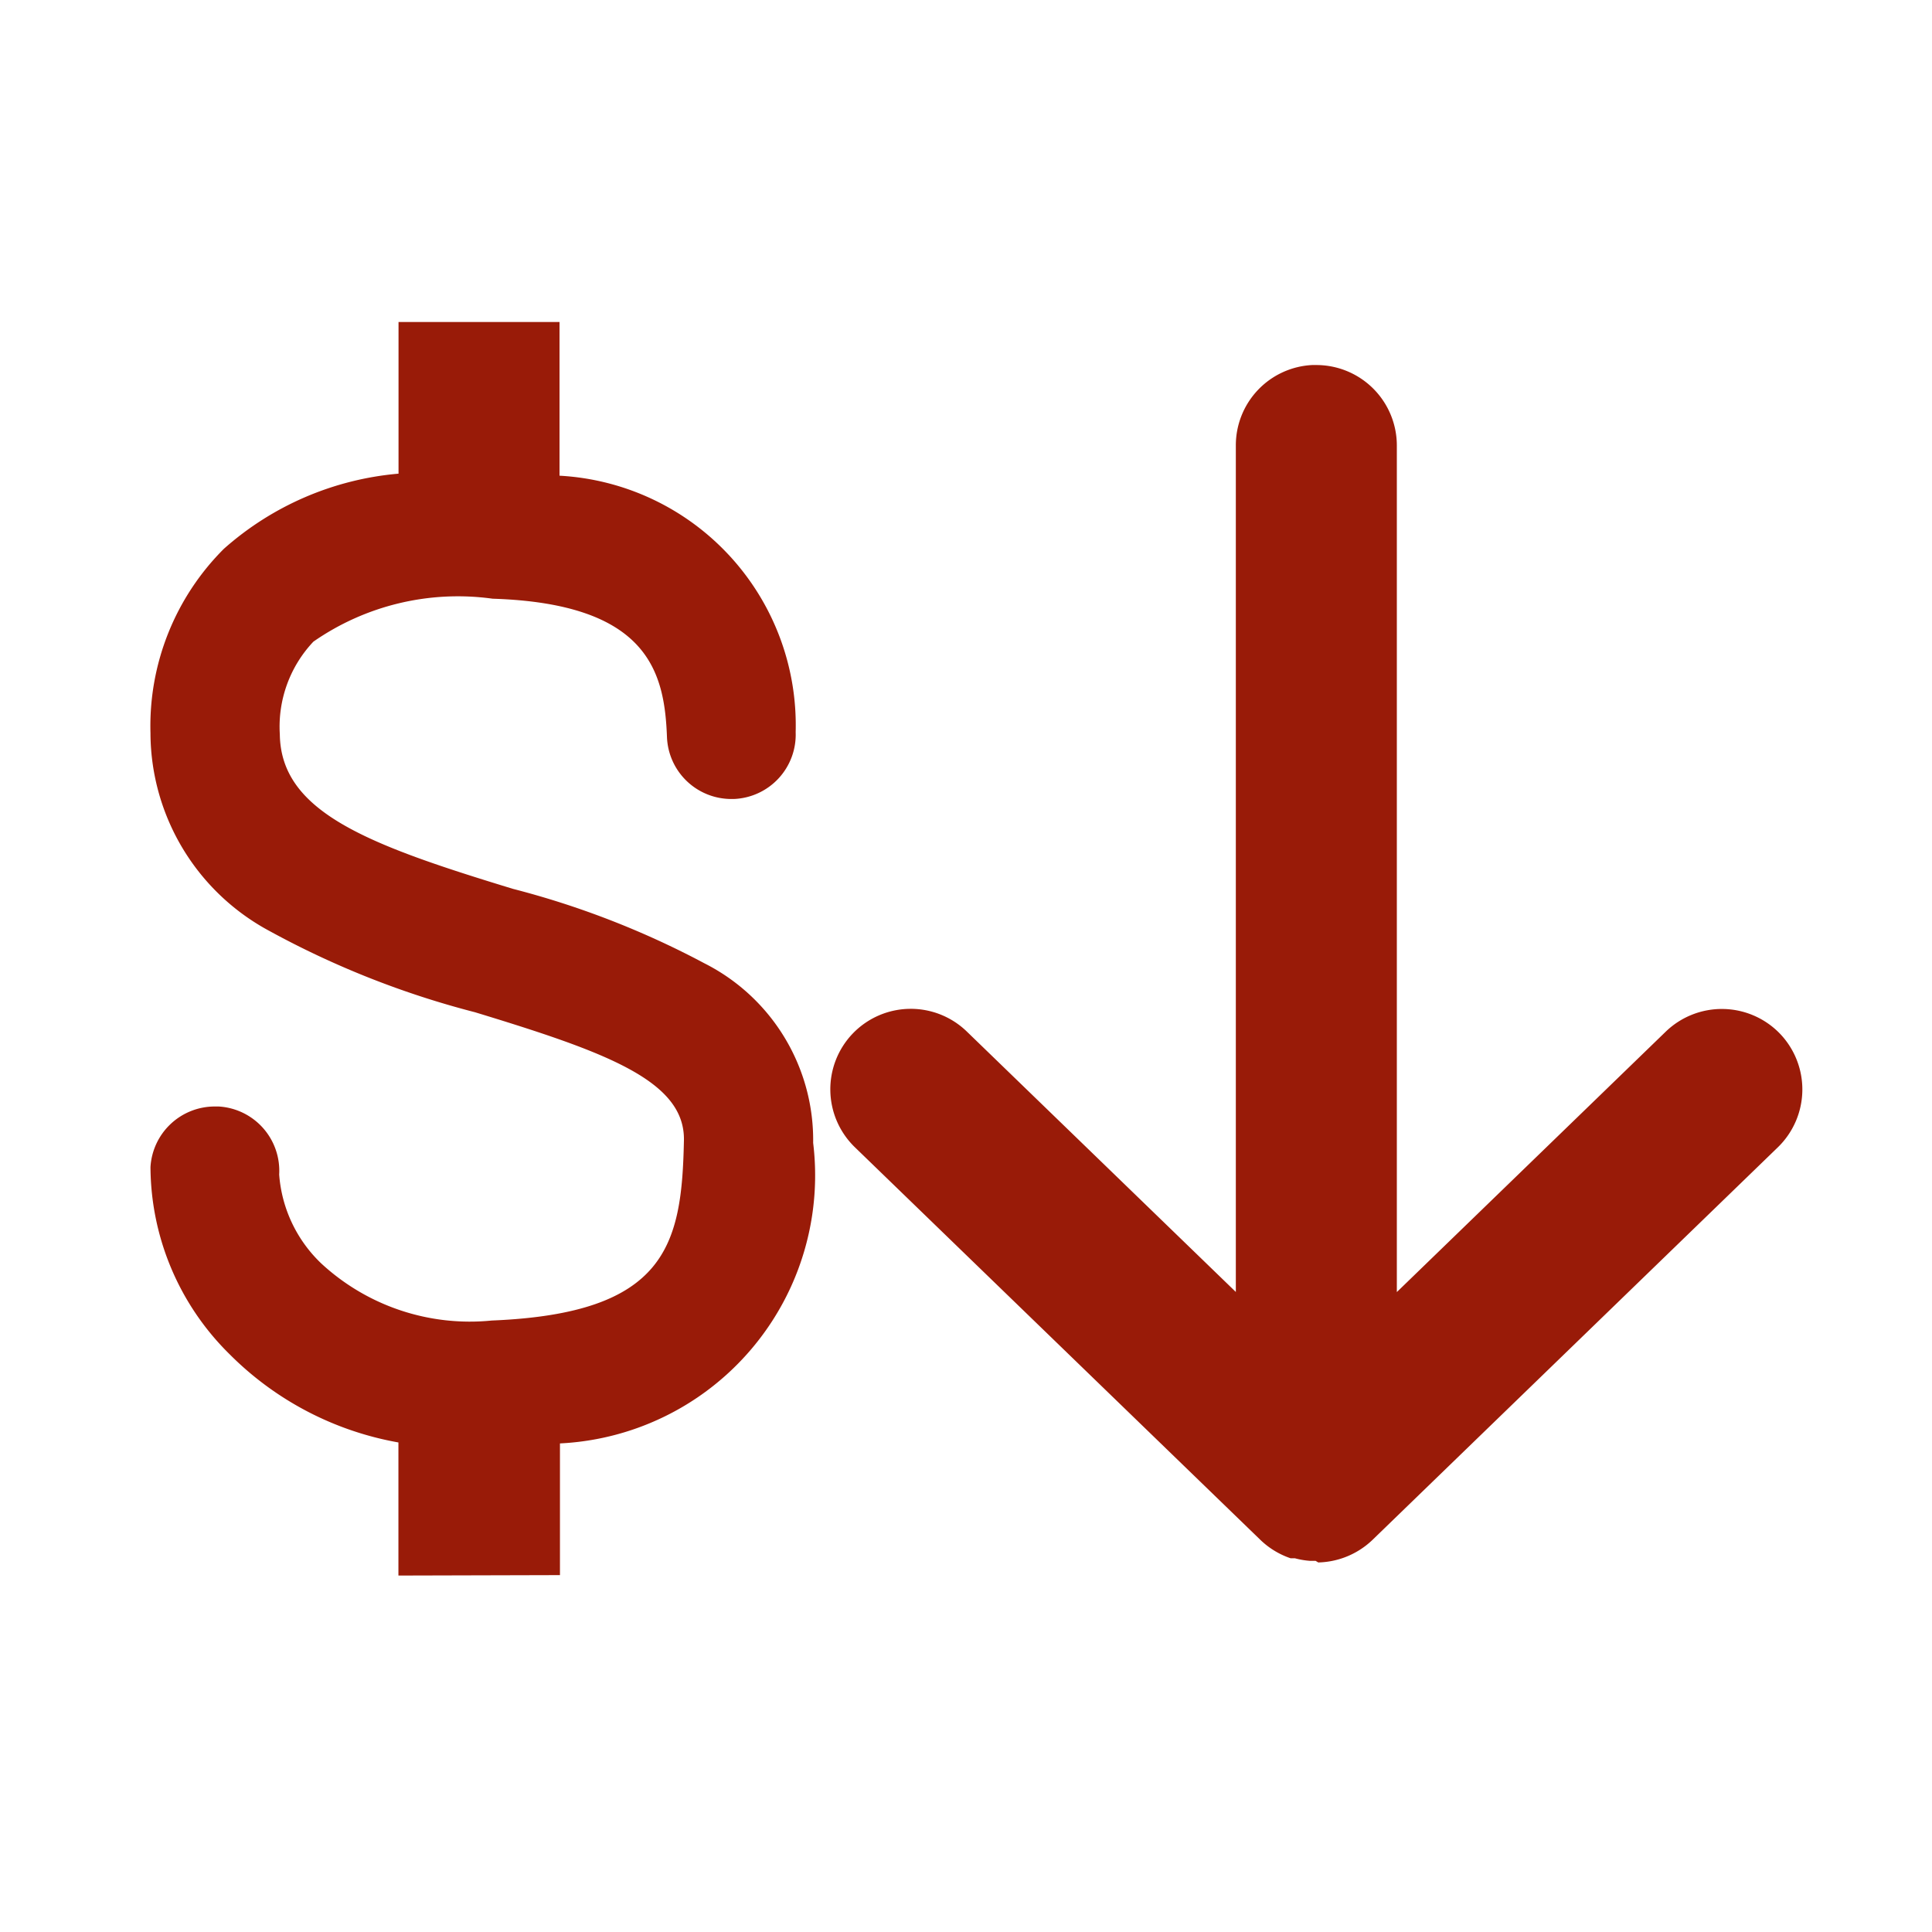 <svg id="Icone_-_Devolução" data-name="Icone - Devolução" xmlns="http://www.w3.org/2000/svg" width="18" height="18" viewBox="0 0 18 18">
  <rect id="Retângulo_307" data-name="Retângulo 307" width="18" height="18" fill="none"/>
  <path id="União_10" data-name="União 10" d="M-4503.687,1029.679v-1.24a2.946,2.946,0,0,1-1.574-.823,2.462,2.462,0,0,1-.736-1.743.6.6,0,0,1,.6-.564h.036a.6.6,0,0,1,.563.634,1.274,1.274,0,0,0,.395.831,2.039,2.039,0,0,0,1.586.529c1.633-.066,1.77-.707,1.79-1.678.011-.557-.729-.823-1.946-1.194a8.293,8.293,0,0,1-1.915-.757,2.1,2.1,0,0,1-1.109-1.829v-.012a2.332,2.332,0,0,1,.684-1.72,2.816,2.816,0,0,1,1.627-.7V1018h1.5v1.432a2.328,2.328,0,0,1,2.2,2.389.6.6,0,0,1-.577.623h-.022a.6.6,0,0,1-.6-.578c-.023-.6-.169-1.242-1.624-1.288a2.358,2.358,0,0,0-1.67.4,1.153,1.153,0,0,0-.313.863c.009.728.827,1.03,2.171,1.44a8.076,8.076,0,0,1,1.785.694,1.845,1.845,0,0,1,1.013,1.673,2.5,2.5,0,0,1-2.359,2.8v1.227Zm8.545-.137h-.053a.738.738,0,0,1-.14-.024h0l-.014,0h-.005l-.009,0-.012,0h0a.753.753,0,0,1-.282-.172l-3.778-3.658a.751.751,0,0,1-.017-1.061.75.75,0,0,1,1.06-.017l2.507,2.427v-7.887a.749.749,0,0,1,.711-.749h.039a.75.75,0,0,1,.75.75v7.887l2.506-2.427a.752.752,0,0,1,1.061.017.751.751,0,0,1-.017,1.061l-3.777,3.658a.756.756,0,0,1-.263.164.753.753,0,0,1-.242.046Z" transform="translate(4507.399 -1015)" fill="#991b08"/>
</svg>
